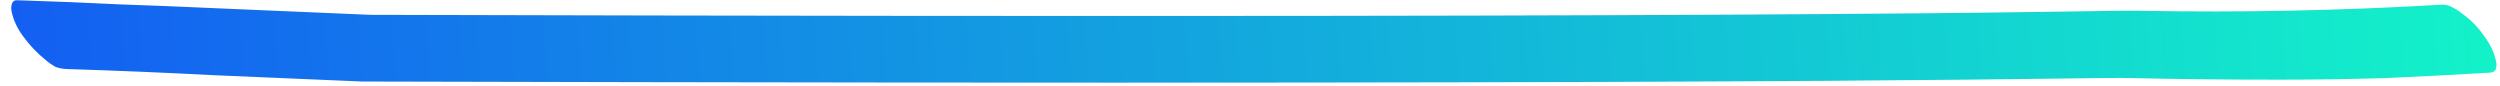 <svg width="204" height="7" viewBox="0 0 204 7" fill="none" xmlns="http://www.w3.org/2000/svg">
<path d="M5.41 5.631C5.067 5.614 4.763 5.551 4.498 5.443C4.23 5.292 3.982 5.118 3.753 4.921C3.025 4.333 2.398 3.674 1.872 2.943C1.634 2.619 1.439 2.291 1.286 1.96C1.133 1.629 1.022 1.295 0.954 0.958C0.896 0.749 0.901 0.534 0.97 0.315C1.039 0.096 1.203 -0.002 1.462 0.022C4.292 0.11 7.082 0.222 9.83 0.359C12.575 0.454 15.365 0.566 18.198 0.697C22.233 0.866 26.246 1.037 30.238 1.21C159.889 1.563 170.523 0.794 174.552 0.878C182.778 1.034 191.002 0.869 199.223 0.383C199.521 0.361 199.804 0.426 200.072 0.577C200.382 0.725 200.652 0.897 200.881 1.094C201.603 1.596 202.228 2.234 202.756 3.008C202.995 3.332 203.19 3.66 203.343 3.991C203.496 4.321 203.607 4.655 203.675 4.993C203.733 5.202 203.728 5.417 203.659 5.636C203.586 5.812 203.422 5.91 203.167 5.929C200.313 6.099 197.479 6.247 194.665 6.372C191.804 6.457 188.941 6.5 186.074 6.5C182.01 6.504 177.985 6.462 173.999 6.375C169.968 6.248 159.29 6.998 29.554 6.652C25.519 6.482 21.506 6.312 17.514 6.139C13.476 5.927 9.442 5.758 5.41 5.631Z" fill="url(#paint0_linear_309_504)"/>
<defs>
<linearGradient id="paint0_linear_309_504" x1="1.645" y1="10.489" x2="202.984" y2="-4.549" gradientUnits="userSpaceOnUse">
<stop stop-color="#135FF2"/>
<stop offset="1" stop-color="#13F2C9"/>
</linearGradient>
</defs>
</svg>
